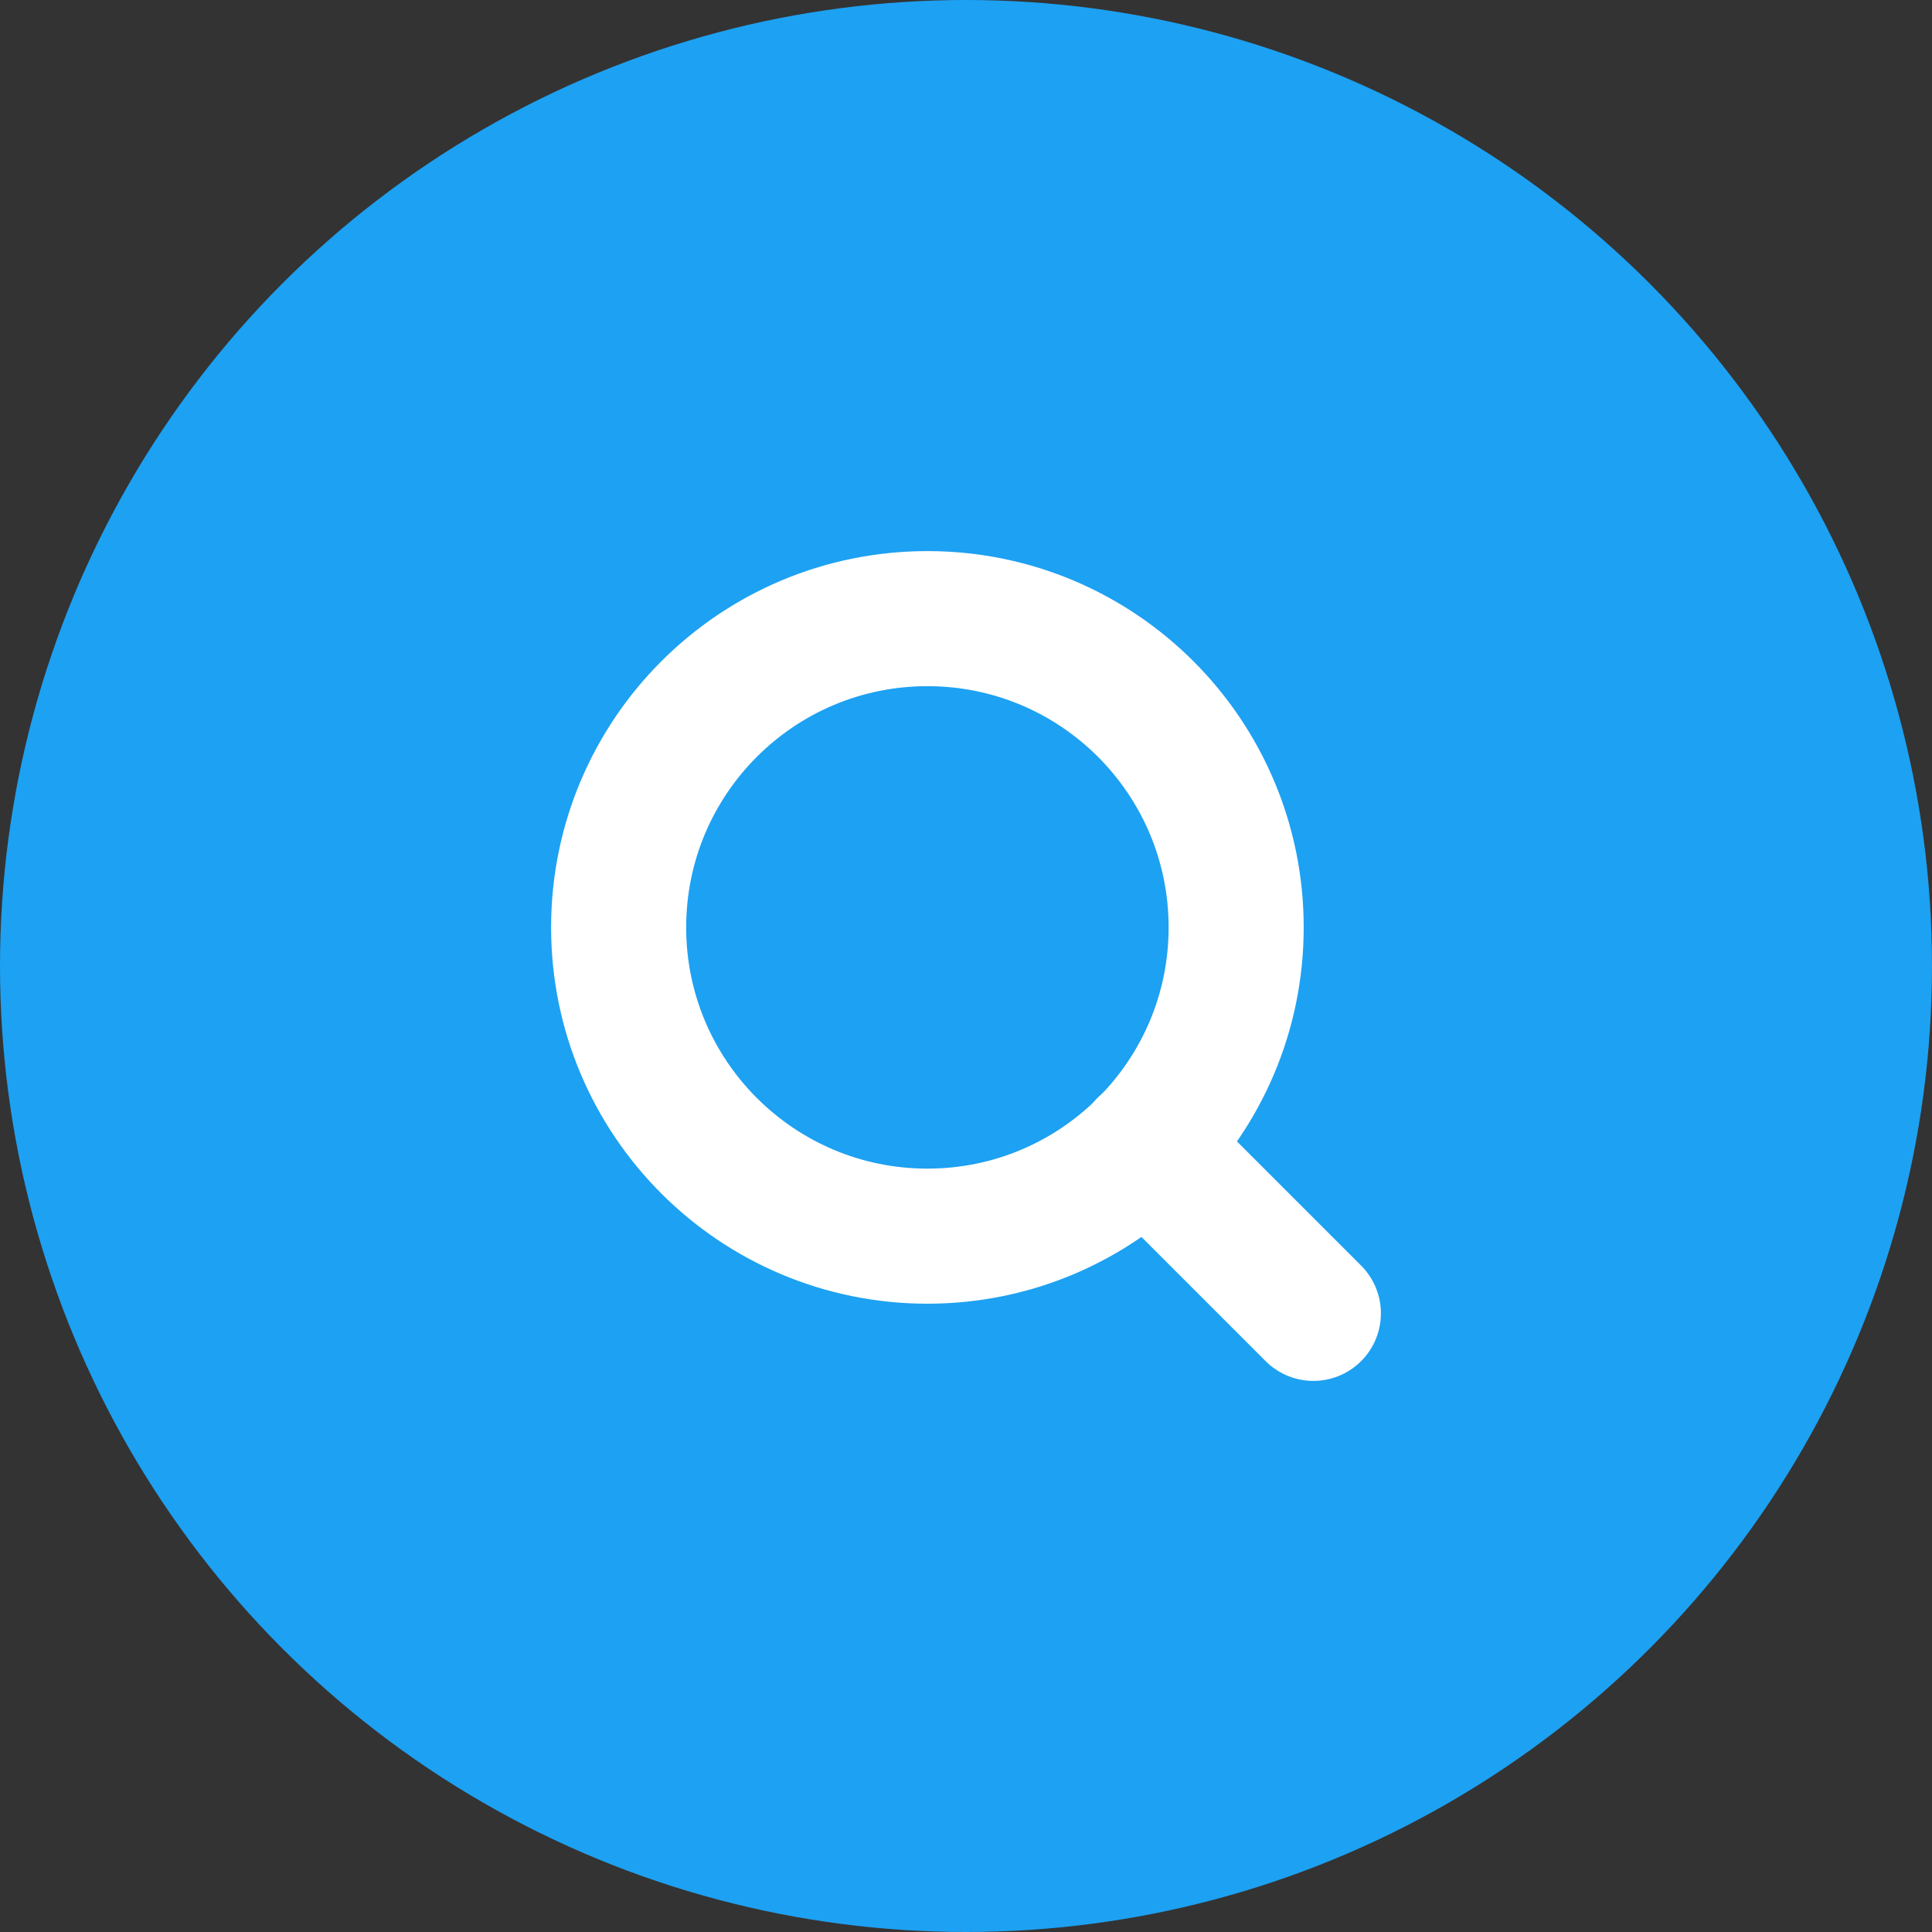 <svg width="73" height="73" viewBox="0 0 73 73" fill="none" xmlns="http://www.w3.org/2000/svg">
<rect x="0" y="0" width="73" height="73" fill="#333333" stroke="none"/>
<circle cx="36.5" cy="36.5" r="36.5" fill="#1DA1F2"/>
<path d="M35.042 46.708C41.485 46.708 46.708 41.485 46.708 35.042C46.708 28.598 41.485 23.375 35.042 23.375C28.598 23.375 23.375 28.598 23.375 35.042C23.375 41.485 28.598 46.708 35.042 46.708Z" stroke="white" stroke-width="5.104" stroke-linecap="round" stroke-linejoin="round"/>
<path d="M49.625 49.625L43.281 43.281" stroke="white" stroke-width="5.104" stroke-linecap="round" stroke-linejoin="round"/>
</svg>
